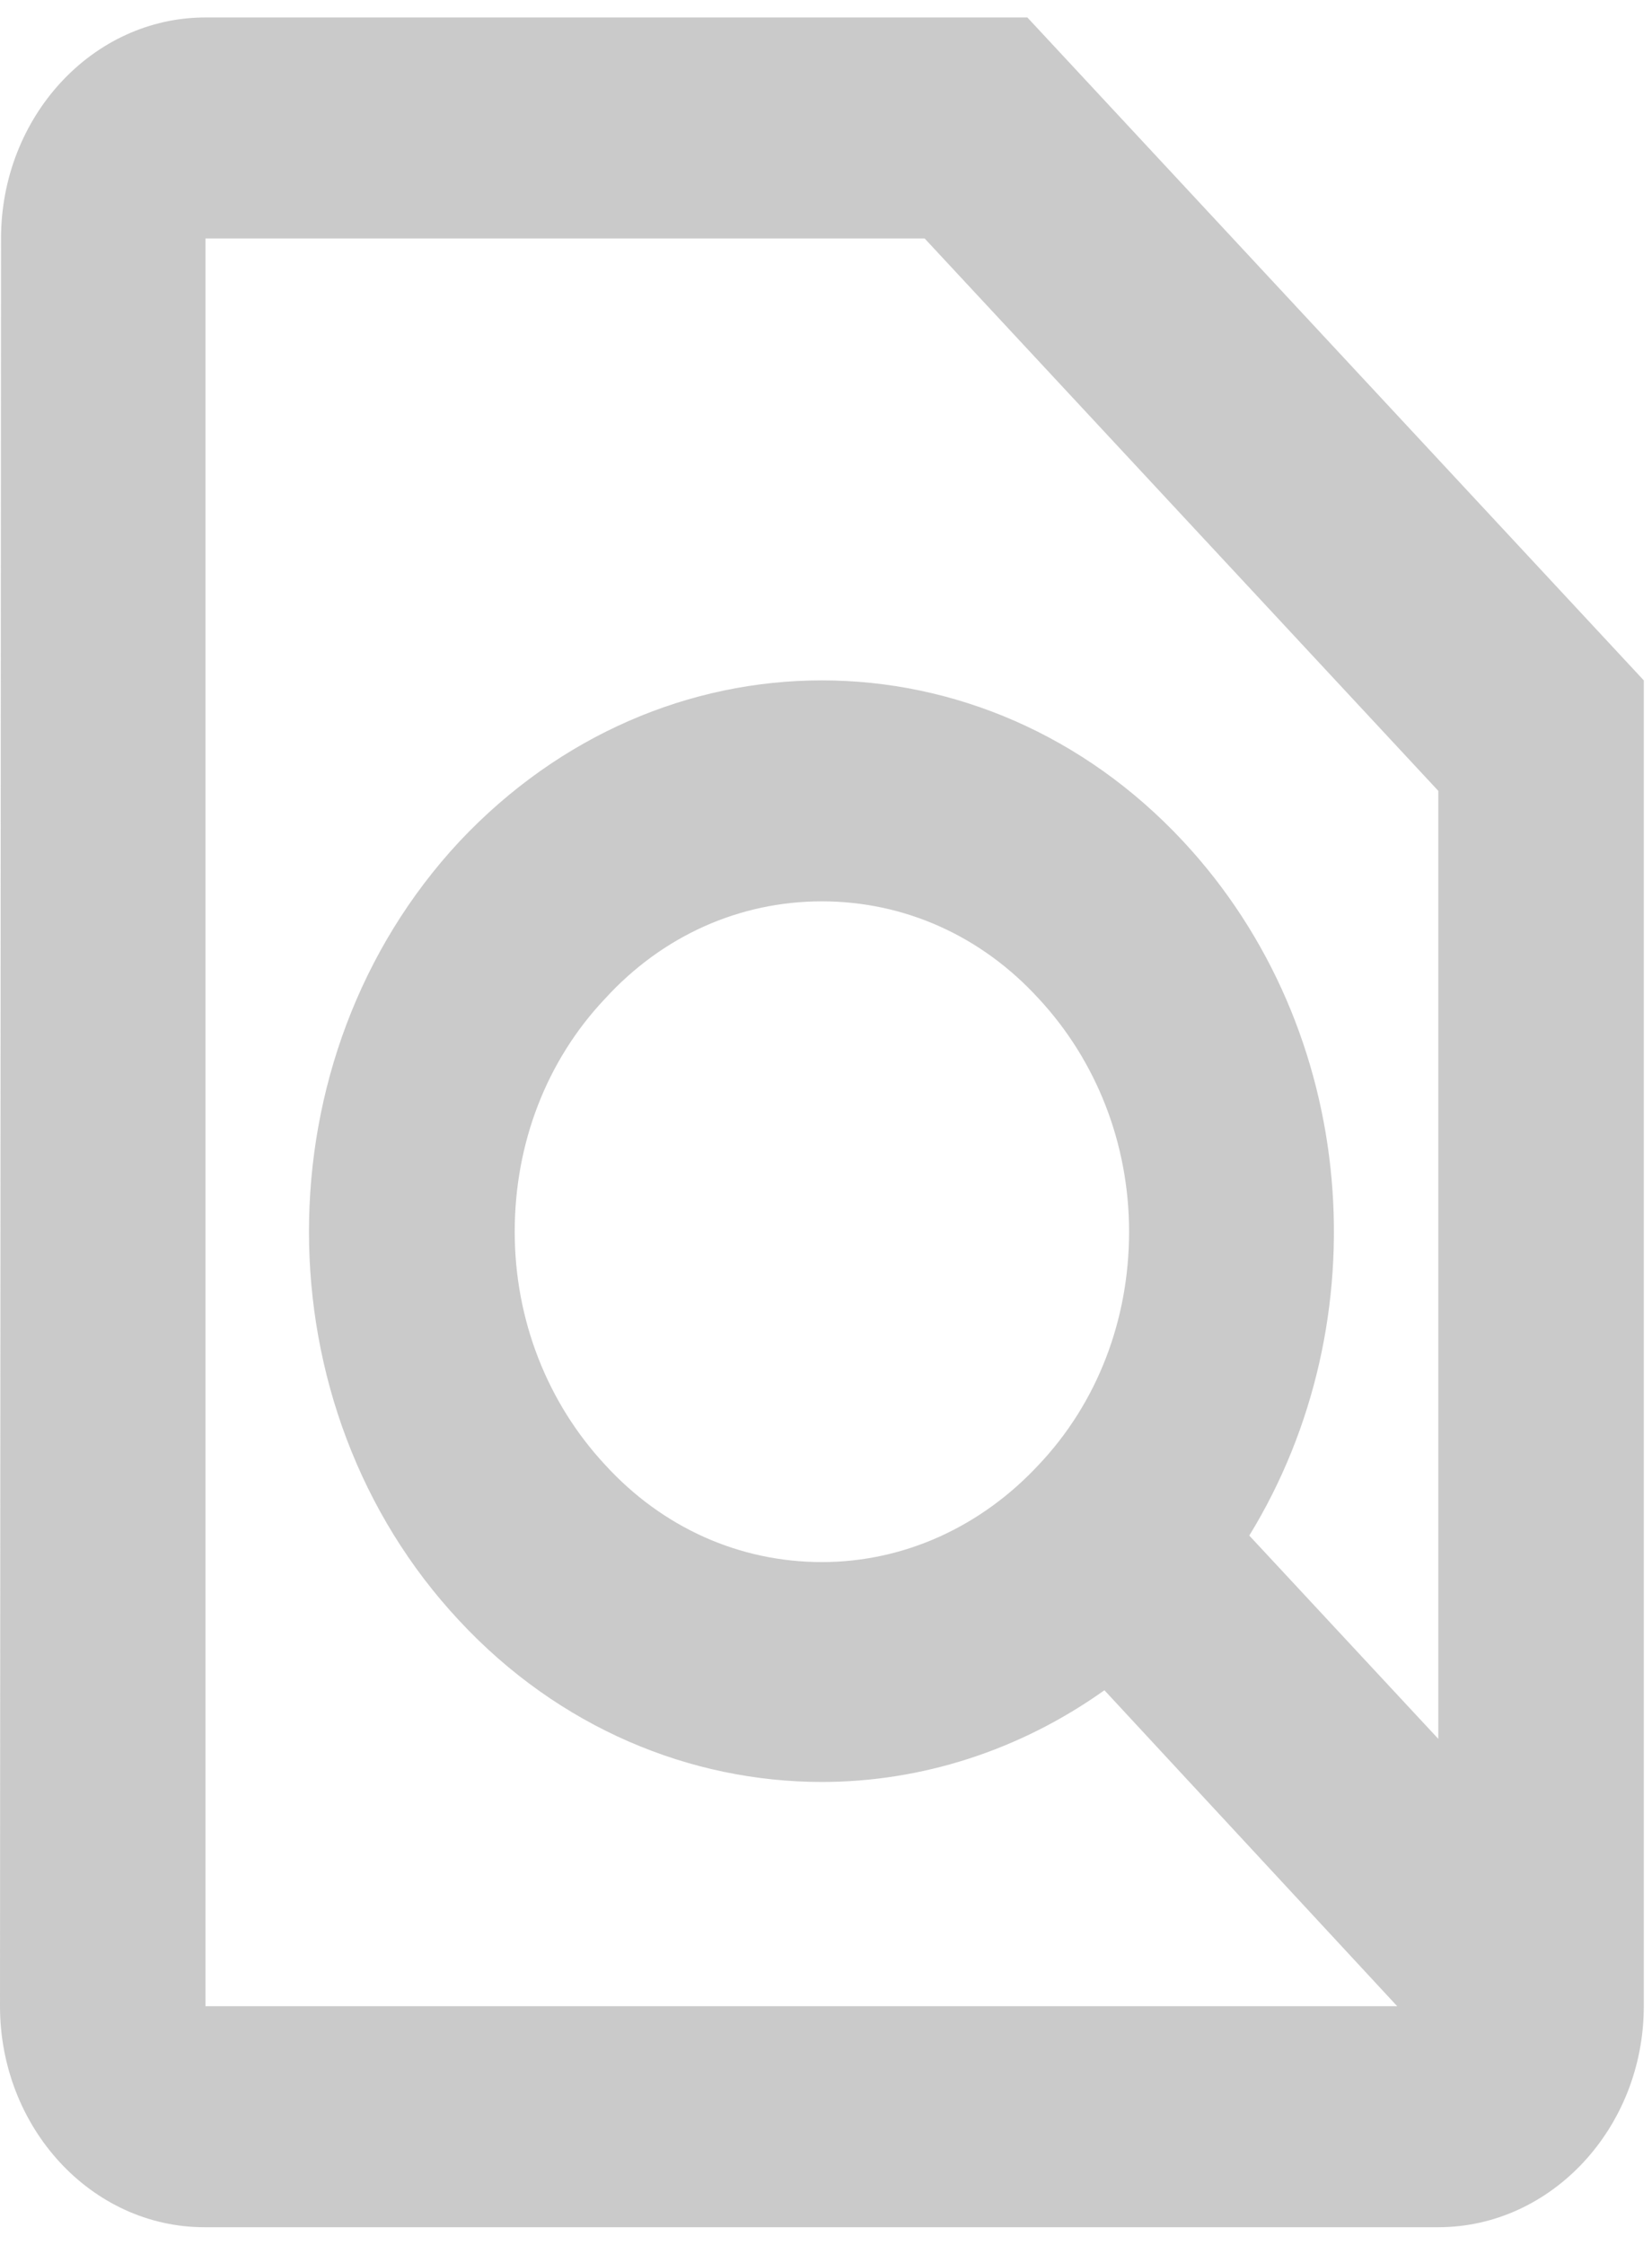 <svg width="67" height="91" viewBox="0 0 67 91" fill="none" xmlns="http://www.w3.org/2000/svg">
<path d="M41.667 0.708H8.333C3.75 0.708 0.042 4.739 0.042 9.667L0 81.333C0 86.26 3.708 90.292 8.292 90.292H58.333C62.917 90.292 66.667 86.26 66.667 81.333V27.583L41.667 0.708ZM8.333 9.667H37.5L58.333 32.062V70.494L50.667 62.252C56 53.562 55.125 41.782 48 34.123C43.958 29.778 38.667 27.583 33.333 27.583C28 27.583 22.708 29.778 18.625 34.123C10.5 42.857 10.5 57.011 18.625 65.701C22.667 70.046 28 72.241 33.333 72.241C37.333 72.241 41.333 70.986 44.792 68.523L56.667 81.333H8.333V9.667ZM42.125 59.385C39.792 61.894 36.667 63.327 33.333 63.327C30 63.327 26.875 61.938 24.542 59.385C22.208 56.877 20.875 53.518 20.875 49.934C20.875 46.351 22.167 42.992 24.542 40.483C26.875 37.93 30 36.541 33.333 36.541C36.667 36.541 39.792 37.93 42.125 40.483C44.458 42.992 45.792 46.351 45.792 49.934C45.792 53.518 44.5 56.877 42.125 59.385Z" fill="#969696" fill-opacity="0.5"/>
</svg>
